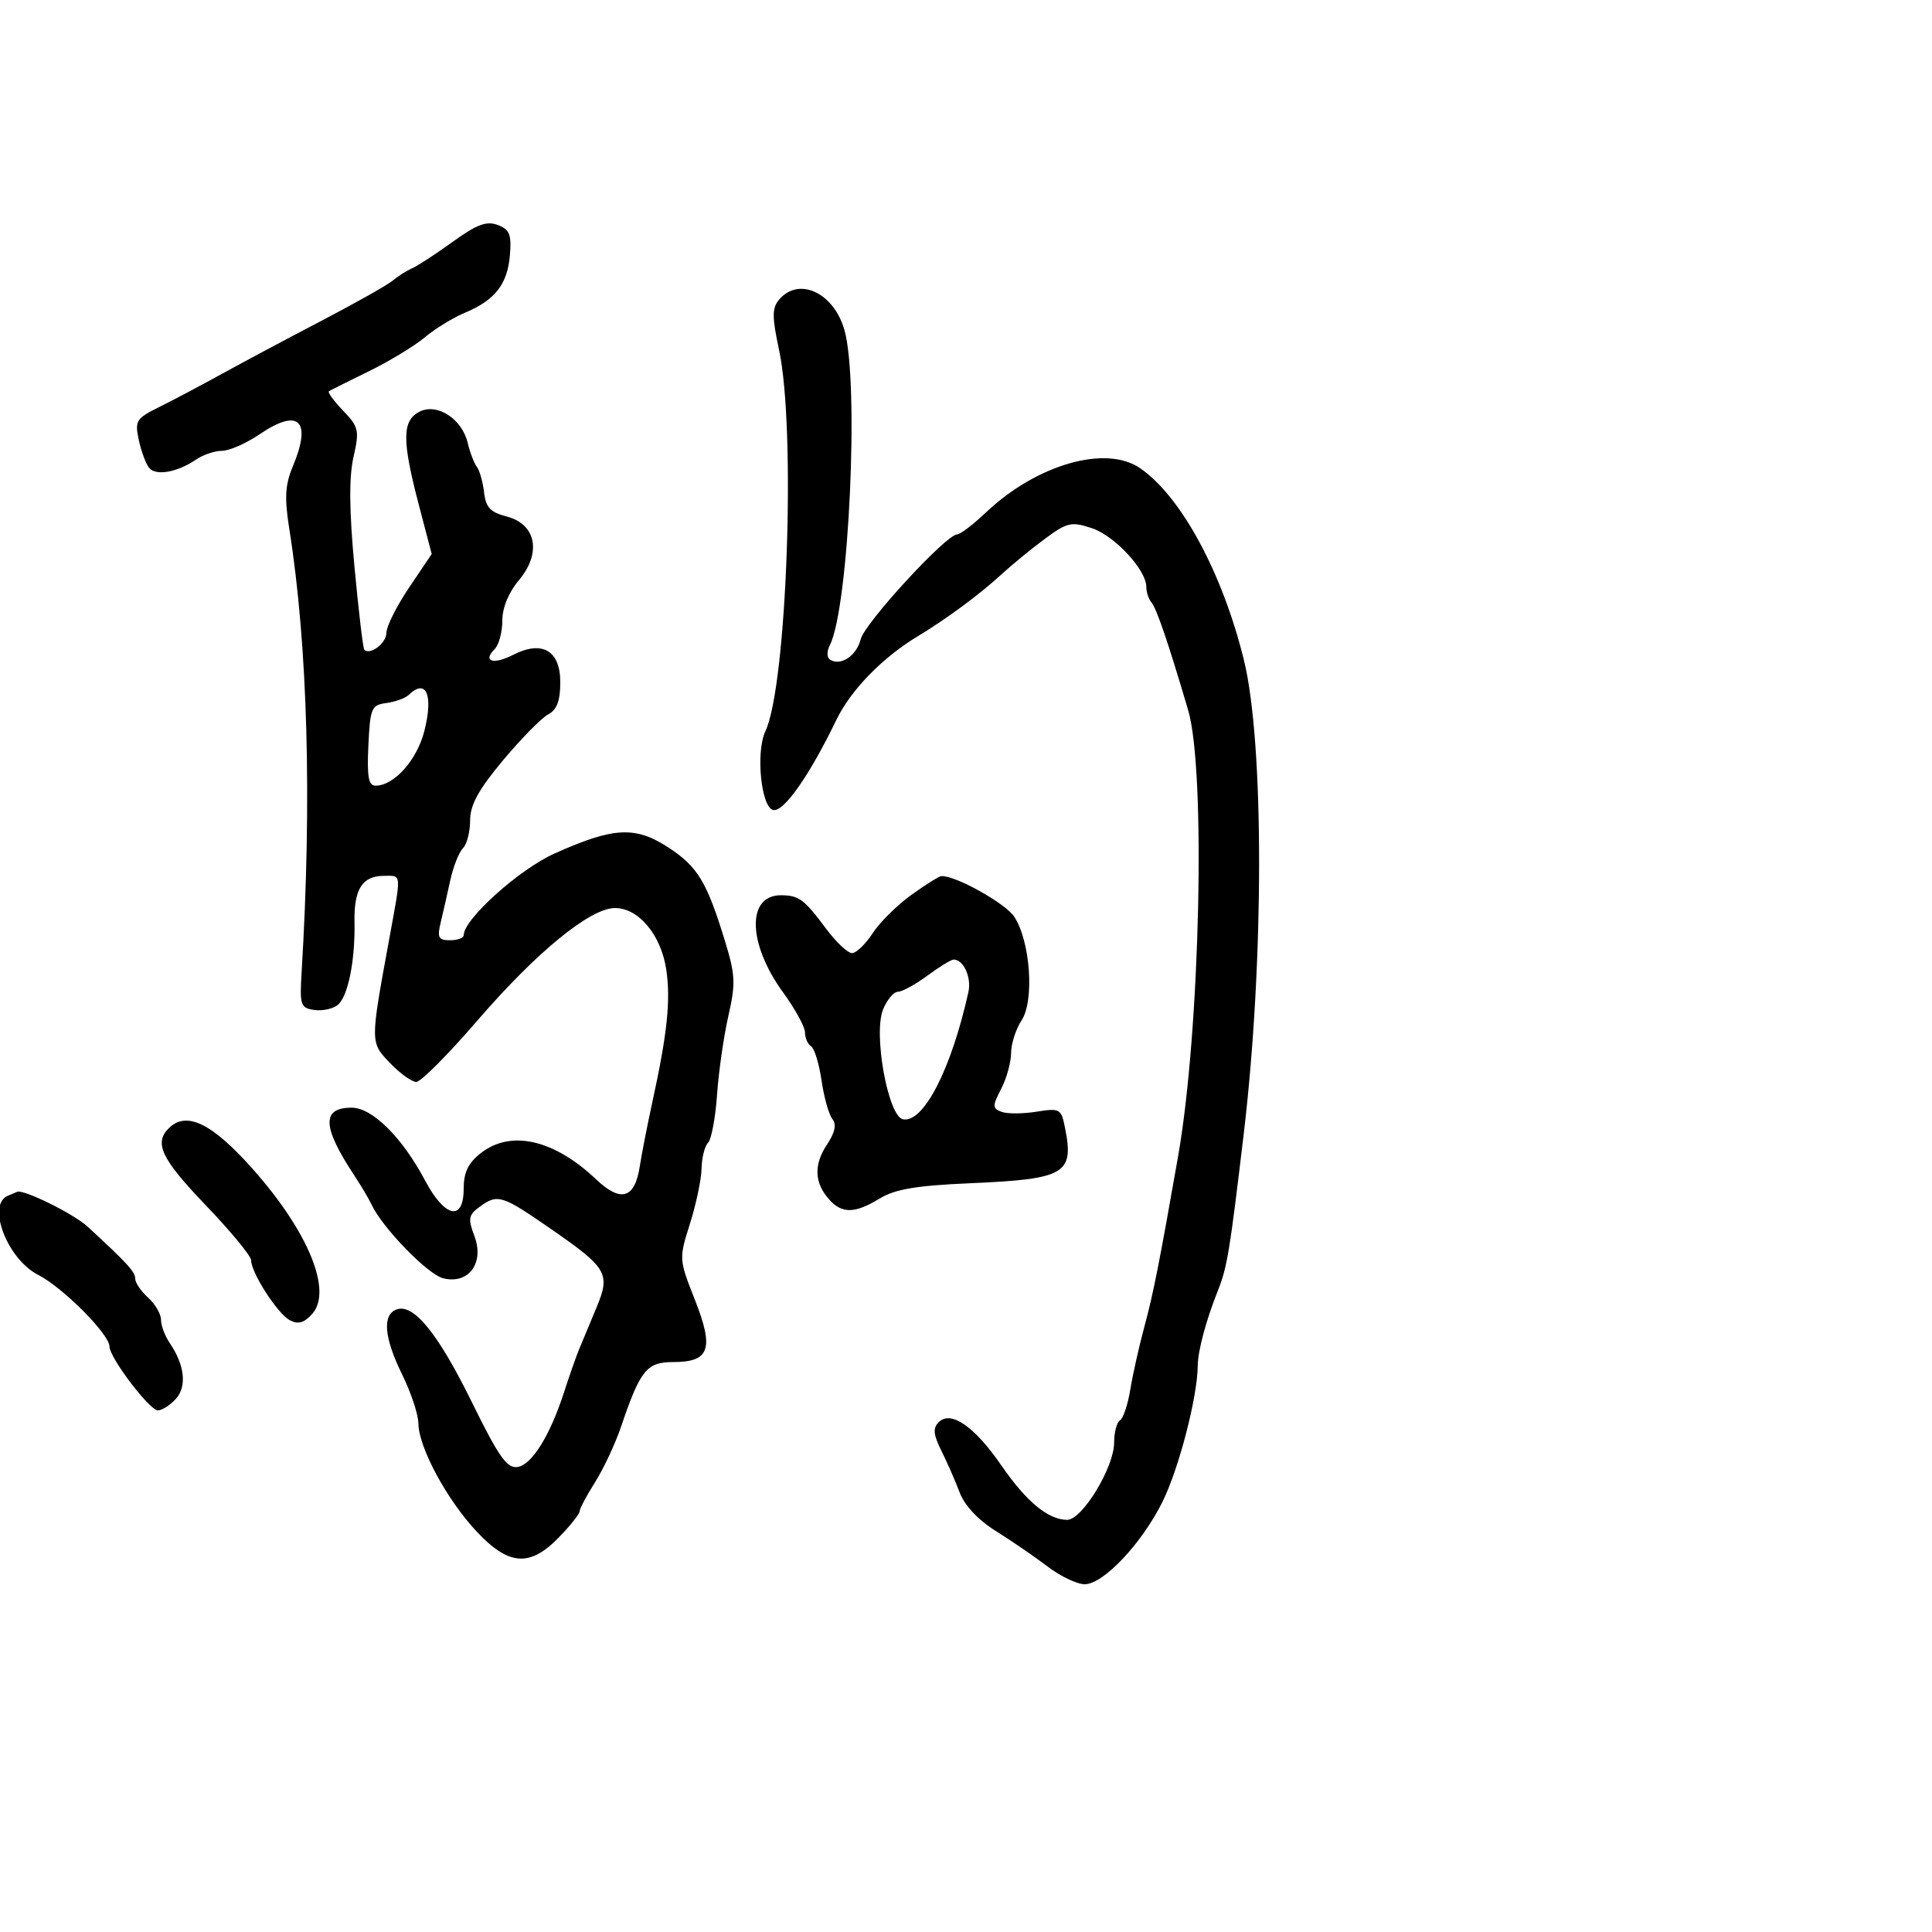 <svg xmlns="http://www.w3.org/2000/svg" width="300" height="300" viewBox="0 0 300 300" version="1.1">
	<path d="M 70.291 37.553 C 67.656 39.455, 64.825 41.302, 64 41.657 C 63.175 42.013, 61.825 42.869, 61 43.559 C 60.175 44.250, 55.225 47.044, 50 49.769 C 44.775 52.494, 37.800 56.212, 34.500 58.030 C 31.200 59.849, 26.782 62.186, 24.683 63.224 C 21.144 64.974, 20.915 65.345, 21.548 68.306 C 21.924 70.063, 22.646 72.016, 23.152 72.647 C 24.193 73.943, 27.532 73.349, 30.473 71.345 C 31.557 70.605, 33.365 70, 34.490 70 C 35.615 70, 38.245 68.838, 40.335 67.419 C 46.397 63.299, 48.450 65.286, 45.479 72.397 C 44.258 75.319, 44.152 77.269, 44.943 82.269 C 47.788 100.245, 48.449 124.303, 46.833 151 C 46.524 156.097, 46.669 156.524, 48.805 156.827 C 50.073 157.006, 51.713 156.653, 52.450 156.042 C 54.047 154.716, 55.163 149.168, 55.047 143.125 C 54.950 138.061, 56.273 136, 59.622 136 C 62.418 136, 62.363 135.297, 60.404 146 C 57.472 162.018, 57.471 161.838, 60.575 165.078 C 62.114 166.685, 63.946 168, 64.644 168 C 65.343 168, 69.589 163.737, 74.080 158.527 C 83.313 147.816, 91.645 141, 95.505 141 C 99.163 141, 102.650 145.181, 103.452 150.528 C 104.164 155.277, 103.625 160.466, 101.324 171 C 100.544 174.575, 99.646 179.161, 99.329 181.190 C 98.558 186.128, 96.391 186.756, 92.582 183.145 C 86.015 176.921, 79.306 175.398, 74.635 179.073 C 72.704 180.591, 72 182.061, 72 184.573 C 72 189.714, 69.084 189.107, 66.017 183.326 C 62.453 176.608, 57.808 172, 54.601 172 C 49.912 172, 50.024 174.955, 55 182.500 C 56.088 184.150, 57.290 186.175, 57.671 187 C 59.337 190.605, 66.393 197.882, 68.811 198.489 C 72.770 199.482, 75.250 196.122, 73.662 191.917 C 72.649 189.233, 72.749 188.657, 74.441 187.419 C 77.275 185.347, 77.892 185.534, 85.430 190.750 C 94.379 196.942, 94.837 197.738, 92.571 203.164 C 91.575 205.549, 90.387 208.400, 89.931 209.500 C 89.474 210.600, 88.431 213.571, 87.612 216.103 C 85.401 222.939, 82.592 227.462, 80.351 227.796 C 78.727 228.037, 77.432 226.200, 73.305 217.796 C 68.017 207.027, 64.195 202.328, 61.551 203.342 C 59.326 204.196, 59.650 207.751, 62.478 213.500 C 63.831 216.250, 64.952 219.649, 64.969 221.054 C 65.014 224.748, 69.365 232.834, 73.953 237.750 C 78.987 243.143, 82.264 243.386, 86.804 238.702 C 88.562 236.889, 90 235.080, 90 234.683 C 90 234.285, 91.080 232.250, 92.400 230.159 C 93.719 228.068, 95.531 224.203, 96.425 221.570 C 99.427 212.727, 100.416 211.500, 104.539 211.500 C 110.203 211.500, 110.912 209.459, 107.900 201.825 C 105.419 195.539, 105.414 195.466, 107.141 190 C 108.096 186.975, 108.905 183.128, 108.939 181.450 C 108.973 179.773, 109.425 177.973, 109.945 177.450 C 110.465 176.928, 111.094 173.575, 111.342 170 C 111.590 166.425, 112.378 160.933, 113.093 157.795 C 114.238 152.772, 114.183 151.398, 112.626 146.295 C 109.777 136.954, 108.358 134.590, 103.813 131.614 C 98.661 128.241, 95.281 128.416, 86.112 132.530 C 80.599 135.004, 72 142.743, 72 145.230 C 72 145.654, 71.048 146, 69.883 146 C 68.081 146, 67.865 145.592, 68.428 143.250 C 68.792 141.738, 69.466 138.776, 69.925 136.670 C 70.385 134.563, 71.265 132.335, 71.880 131.720 C 72.496 131.104, 73 129.154, 73 127.387 C 73 124.988, 74.292 122.629, 78.103 118.067 C 80.910 114.708, 84.060 111.503, 85.103 110.945 C 86.480 110.208, 87 108.834, 87 105.933 C 87 100.999, 84.190 99.377, 79.657 101.694 C 76.594 103.260, 74.888 102.712, 76.817 100.783 C 77.467 100.133, 78 98.150, 78 96.377 C 78 94.370, 78.975 91.995, 80.581 90.086 C 84.129 85.870, 83.262 81.382, 78.672 80.201 C 76.140 79.549, 75.432 78.791, 75.162 76.442 C 74.975 74.824, 74.475 73.050, 74.049 72.500 C 73.624 71.950, 72.982 70.268, 72.622 68.763 C 71.720 64.984, 67.806 62.498, 65.067 63.964 C 62.432 65.374, 62.422 68.415, 65.017 78.325 L 67.035 86.027 63.517 91.250 C 61.583 94.123, 60 97.281, 60 98.268 C 60 99.876, 57.446 101.812, 56.562 100.874 C 56.368 100.668, 55.683 94.875, 55.040 88 C 54.226 79.302, 54.179 74.132, 54.885 71.002 C 55.827 66.823, 55.712 66.309, 53.272 63.762 C 51.828 62.255, 50.838 60.898, 51.073 60.749 C 51.308 60.599, 54.103 59.202, 57.284 57.645 C 60.465 56.088, 64.363 53.724, 65.945 52.393 C 67.527 51.062, 70.333 49.341, 72.181 48.569 C 76.861 46.613, 78.800 44.138, 79.177 39.637 C 79.447 36.412, 79.135 35.634, 77.291 34.934 C 75.560 34.276, 74.044 34.843, 70.291 37.553 M 120.943 46.568 C 119.874 47.856, 119.879 49.240, 120.968 54.318 C 123.619 66.676, 122.193 106.484, 118.846 113.552 C 117.319 116.776, 118.189 125.423, 120.076 125.781 C 121.722 126.093, 125.713 120.392, 129.855 111.814 C 132.109 107.143, 137.048 102.075, 142.585 98.749 C 146.941 96.132, 152.129 92.294, 155.500 89.194 C 157.150 87.677, 160.198 85.181, 162.274 83.648 C 165.715 81.108, 166.357 80.963, 169.535 82.012 C 173.077 83.180, 178 88.492, 178 91.144 C 178 91.945, 178.359 93.027, 178.798 93.550 C 179.605 94.510, 181.383 99.728, 184.497 110.276 C 187.261 119.638, 186.354 160.046, 182.943 179.500 C 180.053 195.986, 179.071 200.946, 177.701 206 C 176.880 209.025, 175.898 213.410, 175.517 215.745 C 175.137 218.079, 174.415 220.243, 173.913 220.554 C 173.411 220.864, 173 222.423, 173 224.018 C 173 227.842, 168.045 236, 165.722 236 C 162.779 236, 159.375 233.190, 155.499 227.563 C 151.311 221.483, 147.648 218.952, 145.762 220.838 C 144.832 221.768, 144.924 222.757, 146.175 225.268 C 147.061 227.046, 148.339 229.963, 149.015 231.751 C 149.783 233.783, 151.896 236.032, 154.653 237.751 C 157.078 239.263, 160.685 241.738, 162.668 243.250 C 164.652 244.762, 167.247 246, 168.435 246 C 171.322 246, 177.254 239.725, 180.484 233.251 C 183.041 228.128, 185.948 216.931, 185.983 212.071 C 185.999 209.784, 187.275 205.009, 189.076 200.500 C 190.561 196.781, 190.932 194.537, 193.134 176 C 196.297 149.362, 196.307 115.328, 193.156 102.500 C 189.827 88.952, 183.389 77.054, 177.027 72.694 C 171.683 69.032, 160.953 72.125, 153.067 79.601 C 151.105 81.461, 149.098 82.987, 148.606 82.991 C 146.906 83.008, 134.284 96.731, 133.652 99.251 C 133.007 101.822, 130.563 103.466, 128.907 102.443 C 128.382 102.118, 128.360 101.161, 128.855 100.189 C 131.820 94.372, 133.443 59.447, 131.129 51.267 C 129.475 45.417, 123.996 42.890, 120.943 46.568 M 63.450 107.915 C 62.928 108.419, 61.375 108.981, 60 109.165 C 57.674 109.477, 57.479 109.935, 57.202 115.750 C 56.971 120.608, 57.219 122, 58.317 122 C 61.209 122, 64.761 118.008, 65.902 113.475 C 67.315 107.865, 66.178 105.287, 63.450 107.915 M 141.500 138.967 C 139.300 140.550, 136.600 143.229, 135.500 144.920 C 134.400 146.611, 132.960 147.996, 132.301 147.997 C 131.641 147.999, 129.844 146.313, 128.307 144.250 C 124.854 139.618, 124.071 139.035, 121.285 139.015 C 115.915 138.978, 116.082 146.542, 121.620 154.134 C 123.479 156.683, 125 159.469, 125 160.325 C 125 161.181, 125.424 162.144, 125.942 162.464 C 126.460 162.785, 127.192 165.174, 127.568 167.773 C 127.945 170.373, 128.699 173.060, 129.244 173.745 C 129.929 174.604, 129.668 175.844, 128.404 177.745 C 126.336 180.854, 126.450 183.676, 128.748 186.250 C 130.751 188.494, 132.740 188.456, 136.604 186.100 C 138.979 184.652, 142.286 184.095, 150.681 183.731 C 165.435 183.091, 166.808 182.288, 165.377 175.133 C 164.780 172.149, 164.589 172.042, 160.915 172.630 C 158.804 172.967, 156.369 172.972, 155.503 172.640 C 154.082 172.094, 154.079 171.749, 155.465 169.068 C 156.309 167.435, 157 164.936, 157 163.514 C 157 162.093, 157.736 159.806, 158.637 158.432 C 160.643 155.369, 159.992 146.163, 157.500 142.359 C 156.122 140.256, 148.307 135.902, 146.167 136.045 C 145.800 136.069, 143.700 137.384, 141.500 138.967 M 144 151.500 C 142.136 152.875, 140.078 154, 139.427 154 C 138.776 154, 137.738 155.238, 137.122 156.750 C 135.577 160.541, 137.902 173.357, 140.215 173.803 C 143.404 174.417, 147.712 166.040, 150.373 154.052 C 150.881 151.765, 149.621 149, 148.072 149 C 147.696 149, 145.864 150.125, 144 151.500 M 26.200 175.200 C 23.881 177.519, 25.063 179.965, 31.996 187.200 C 35.844 191.215, 38.994 195.037, 38.996 195.693 C 39.002 197.637, 43.086 203.976, 44.988 204.994 C 46.286 205.688, 47.200 205.437, 48.468 204.035 C 51.676 200.491, 47.879 191.233, 39.226 181.500 C 32.907 174.393, 28.931 172.469, 26.200 175.200 M 1.250 185.662 C -2.124 187.024, 1.100 195.500, 5.929 197.964 C 9.770 199.924, 17 207.189, 17 209.089 C 17 210.805, 23.213 219, 24.515 219 C 25.161 219, 26.418 218.196, 27.307 217.213 C 29.052 215.285, 28.684 211.959, 26.345 208.527 C 25.605 207.443, 25 205.825, 25 204.932 C 25 204.040, 24.100 202.495, 23 201.500 C 21.900 200.505, 21 199.188, 21 198.574 C 21 197.498, 19.814 196.198, 13.611 190.477 C 11.414 188.451, 3.465 184.545, 2.624 185.079 C 2.556 185.122, 1.938 185.385, 1.250 185.662" stroke="none" fill="black" fill-rule="evenodd"/>
</svg>